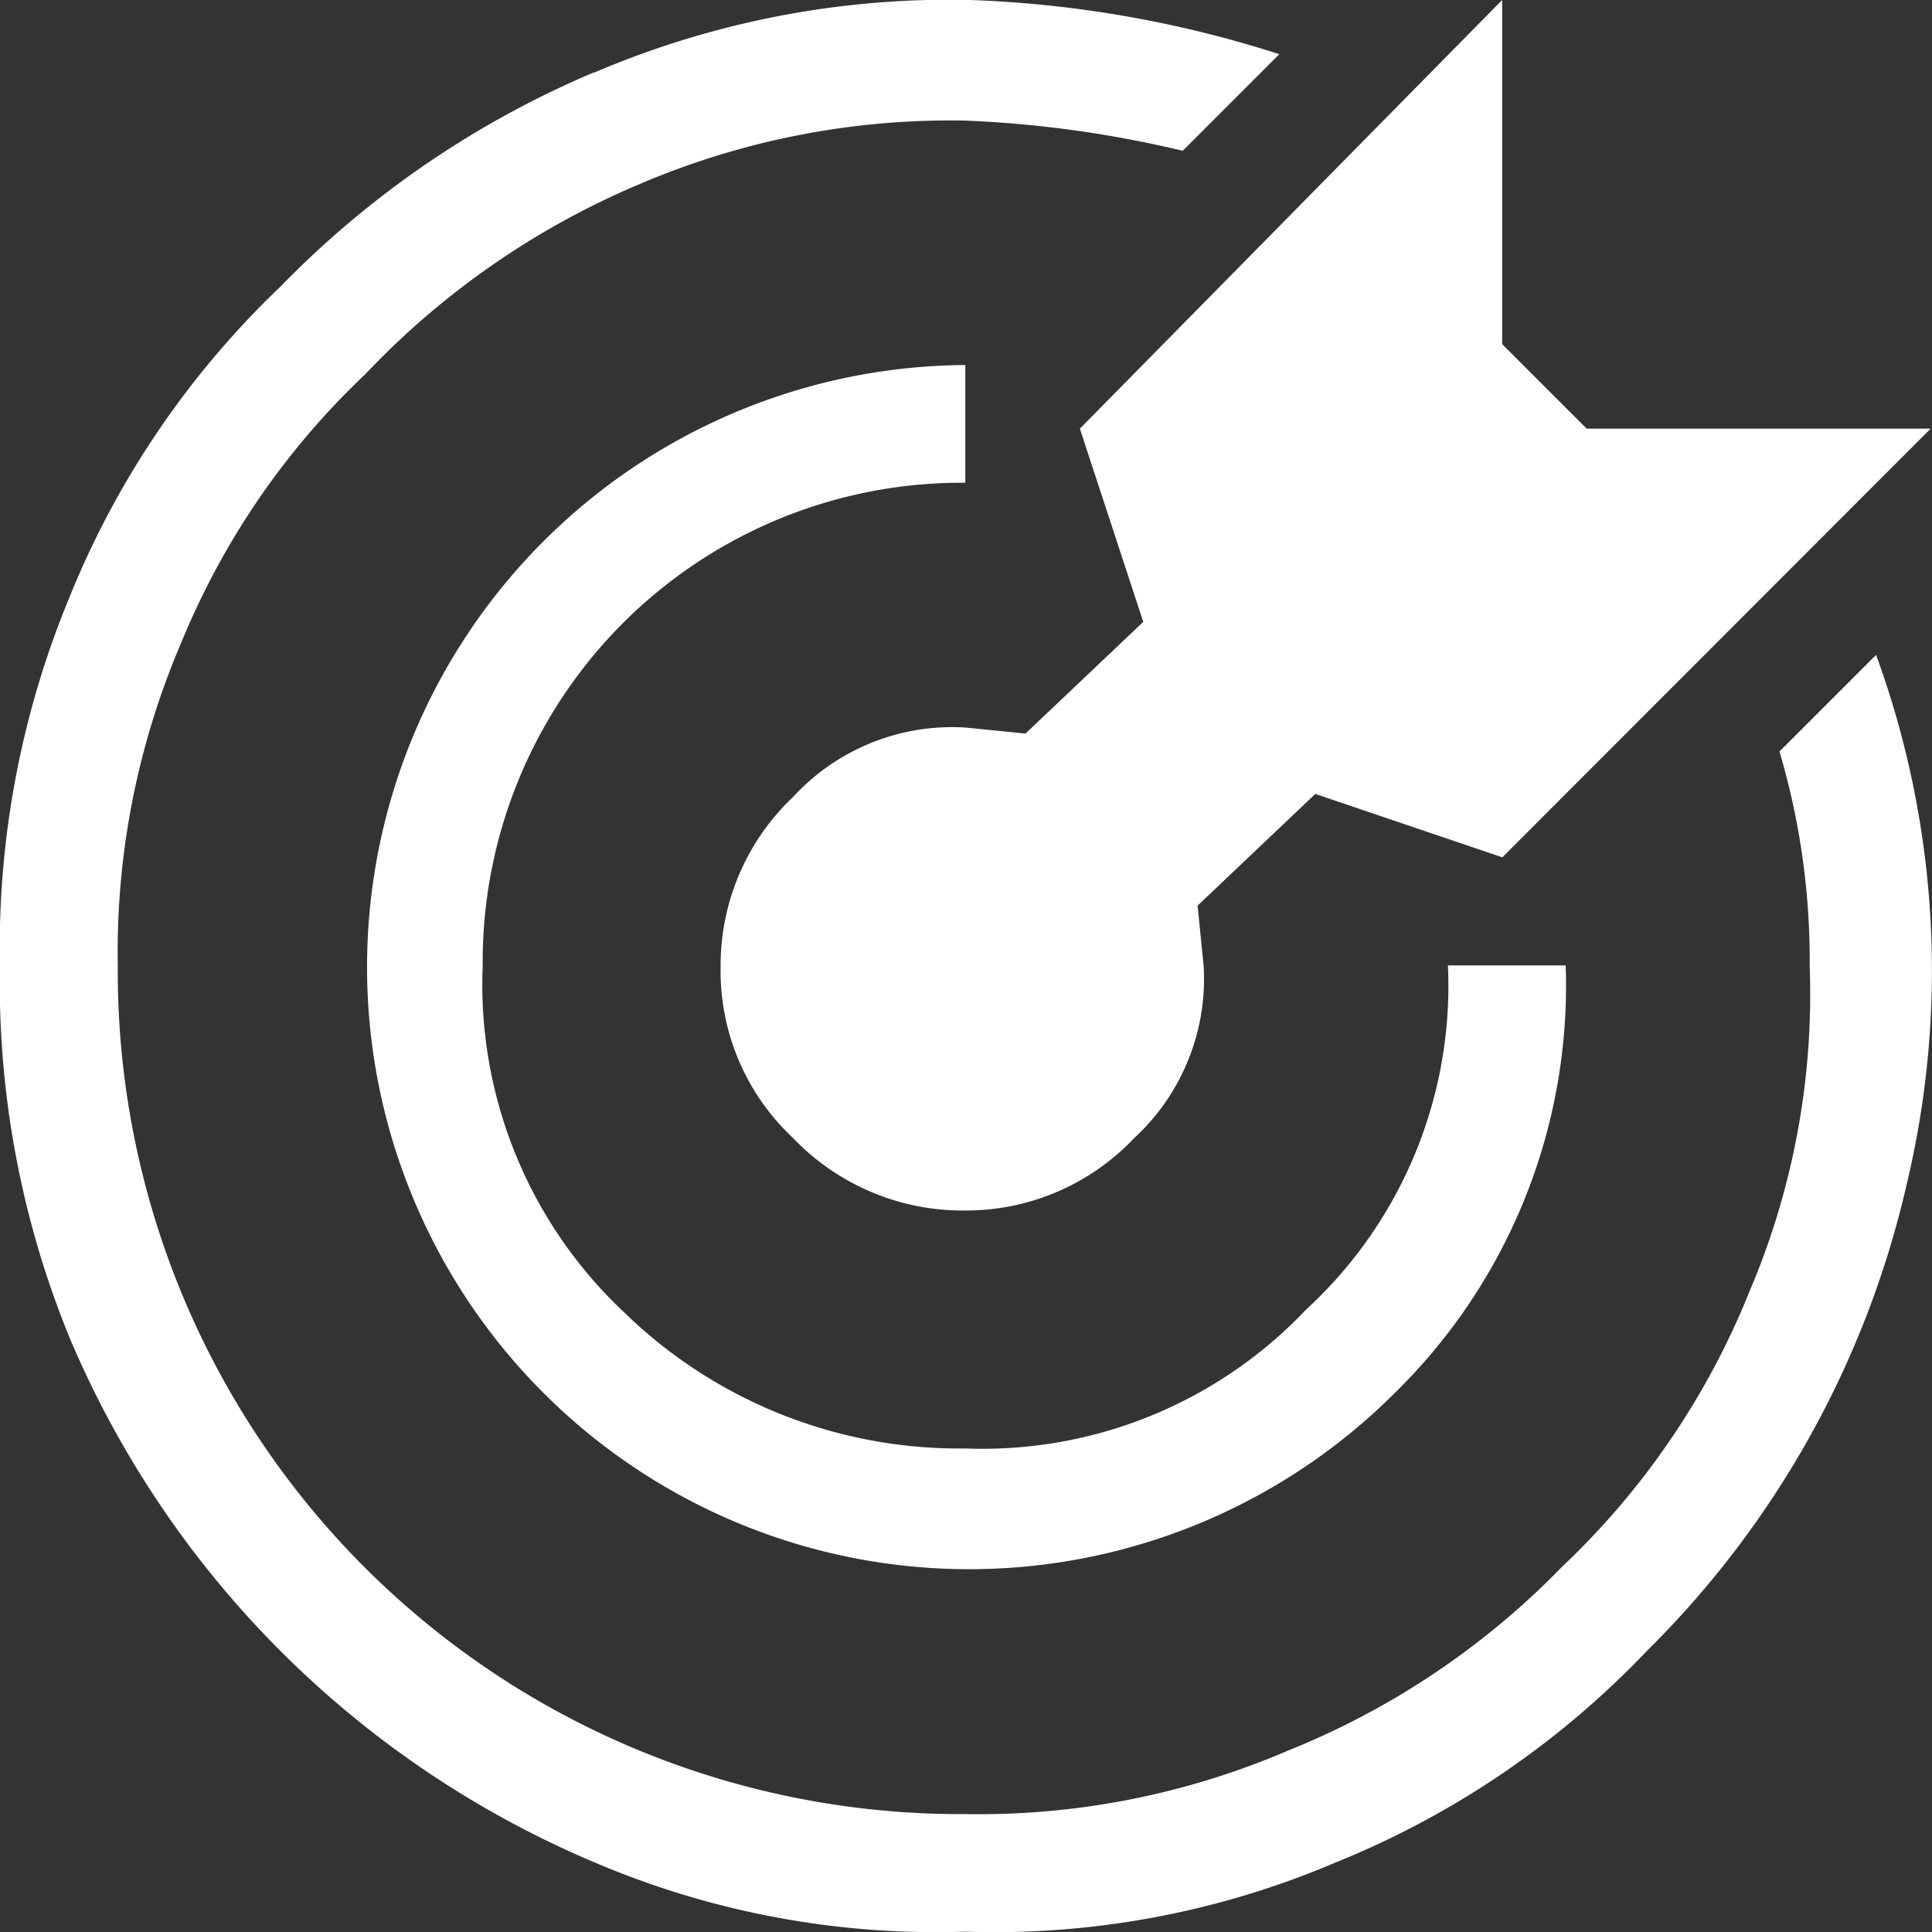 <svg xmlns="http://www.w3.org/2000/svg" width="64" height="64" viewBox="0 0 64 64">
  <rect x="0" y="0" width="64" height="64" fill="#333333" stroke="none"/>
  <g id="dart" transform="translate(0.002 0.002)">
    <g id="그룹_1340" data-name="그룹 1340" transform="translate(0.002 0.002)">
      <g id="그룹_1339" data-name="그룹 1339">
        <path id="패스_750" data-name="패스 750" d="M0,0V63.981H63.948V0Z" fill="rgba(255,255,255,0)"/>
      </g>
    </g>
    <g id="그룹_1342" data-name="그룹 1342" transform="translate(-0.002 -0.002)">
      <g id="그룹_1341" data-name="그룹 1341">
        <path id="패스_751" data-name="패스 751" d="M213.75,386.248H202.359l-2.8-2.8v-11.4l-13.989,14.2,2.1,6.4-3.9,3.7-2-.2a7.162,7.162,0,0,0-5.7,2.3,7.675,7.675,0,0,0-2.4,5.6,7.577,7.577,0,0,0,2.4,5.7,7.779,7.779,0,0,0,5.7,2.4,7.667,7.667,0,0,0,5.6-2.4,7.17,7.17,0,0,0,2.3-5.7l-.2-2,3.9-3.7,6.195,2.1,14.188-14.2m-43.365,29.192a14.892,14.892,0,0,1-4.6-11.4,15.869,15.869,0,0,1,15.987-16v-3.9a19.945,19.945,0,1,0,14.188,34.09,18.873,18.873,0,0,0,5.7-14.2h-3.9a14.564,14.564,0,0,1-4.7,11.4,14.758,14.758,0,0,1-11.291,4.6,15.9,15.9,0,0,1-11.391-4.6m-.9-40.988a31.7,31.7,0,0,0-10.392,7.1,29.447,29.447,0,0,0-6.994,10.3,30.336,30.336,0,0,0-2.3,12.2,31.034,31.034,0,0,0,2.3,12.3,32.667,32.667,0,0,0,17.386,17.395,28.818,28.818,0,0,0,12.29,2.3,28.818,28.818,0,0,0,12.29-2.3,29.43,29.43,0,0,0,10.292-7,31.661,31.661,0,0,0,8.593-15.4,30.457,30.457,0,0,0-1-17.595l-3.2,3.2a24.374,24.374,0,0,1,1,7.1,25.1,25.1,0,0,1-2,10.8,25.713,25.713,0,0,1-6.195,9.1,26.333,26.333,0,0,1-9.093,6.1,25.94,25.94,0,0,1-10.691,2.1A27.915,27.915,0,0,1,153.7,404.043a25.975,25.975,0,0,1,2.1-10.7,25.565,25.565,0,0,1,6.1-8.9,26.872,26.872,0,0,1,9.093-6.3,26.189,26.189,0,0,1,10.791-2.1,37.463,37.463,0,0,1,7.194,1l3.2-3.2a37.714,37.714,0,0,0-10.392-1.8A29.95,29.95,0,0,0,169.486,374.451Z" transform="translate(-149.798 -372.048)" fill="#fff"/>
      </g>
    </g>
  </g>
</svg>
